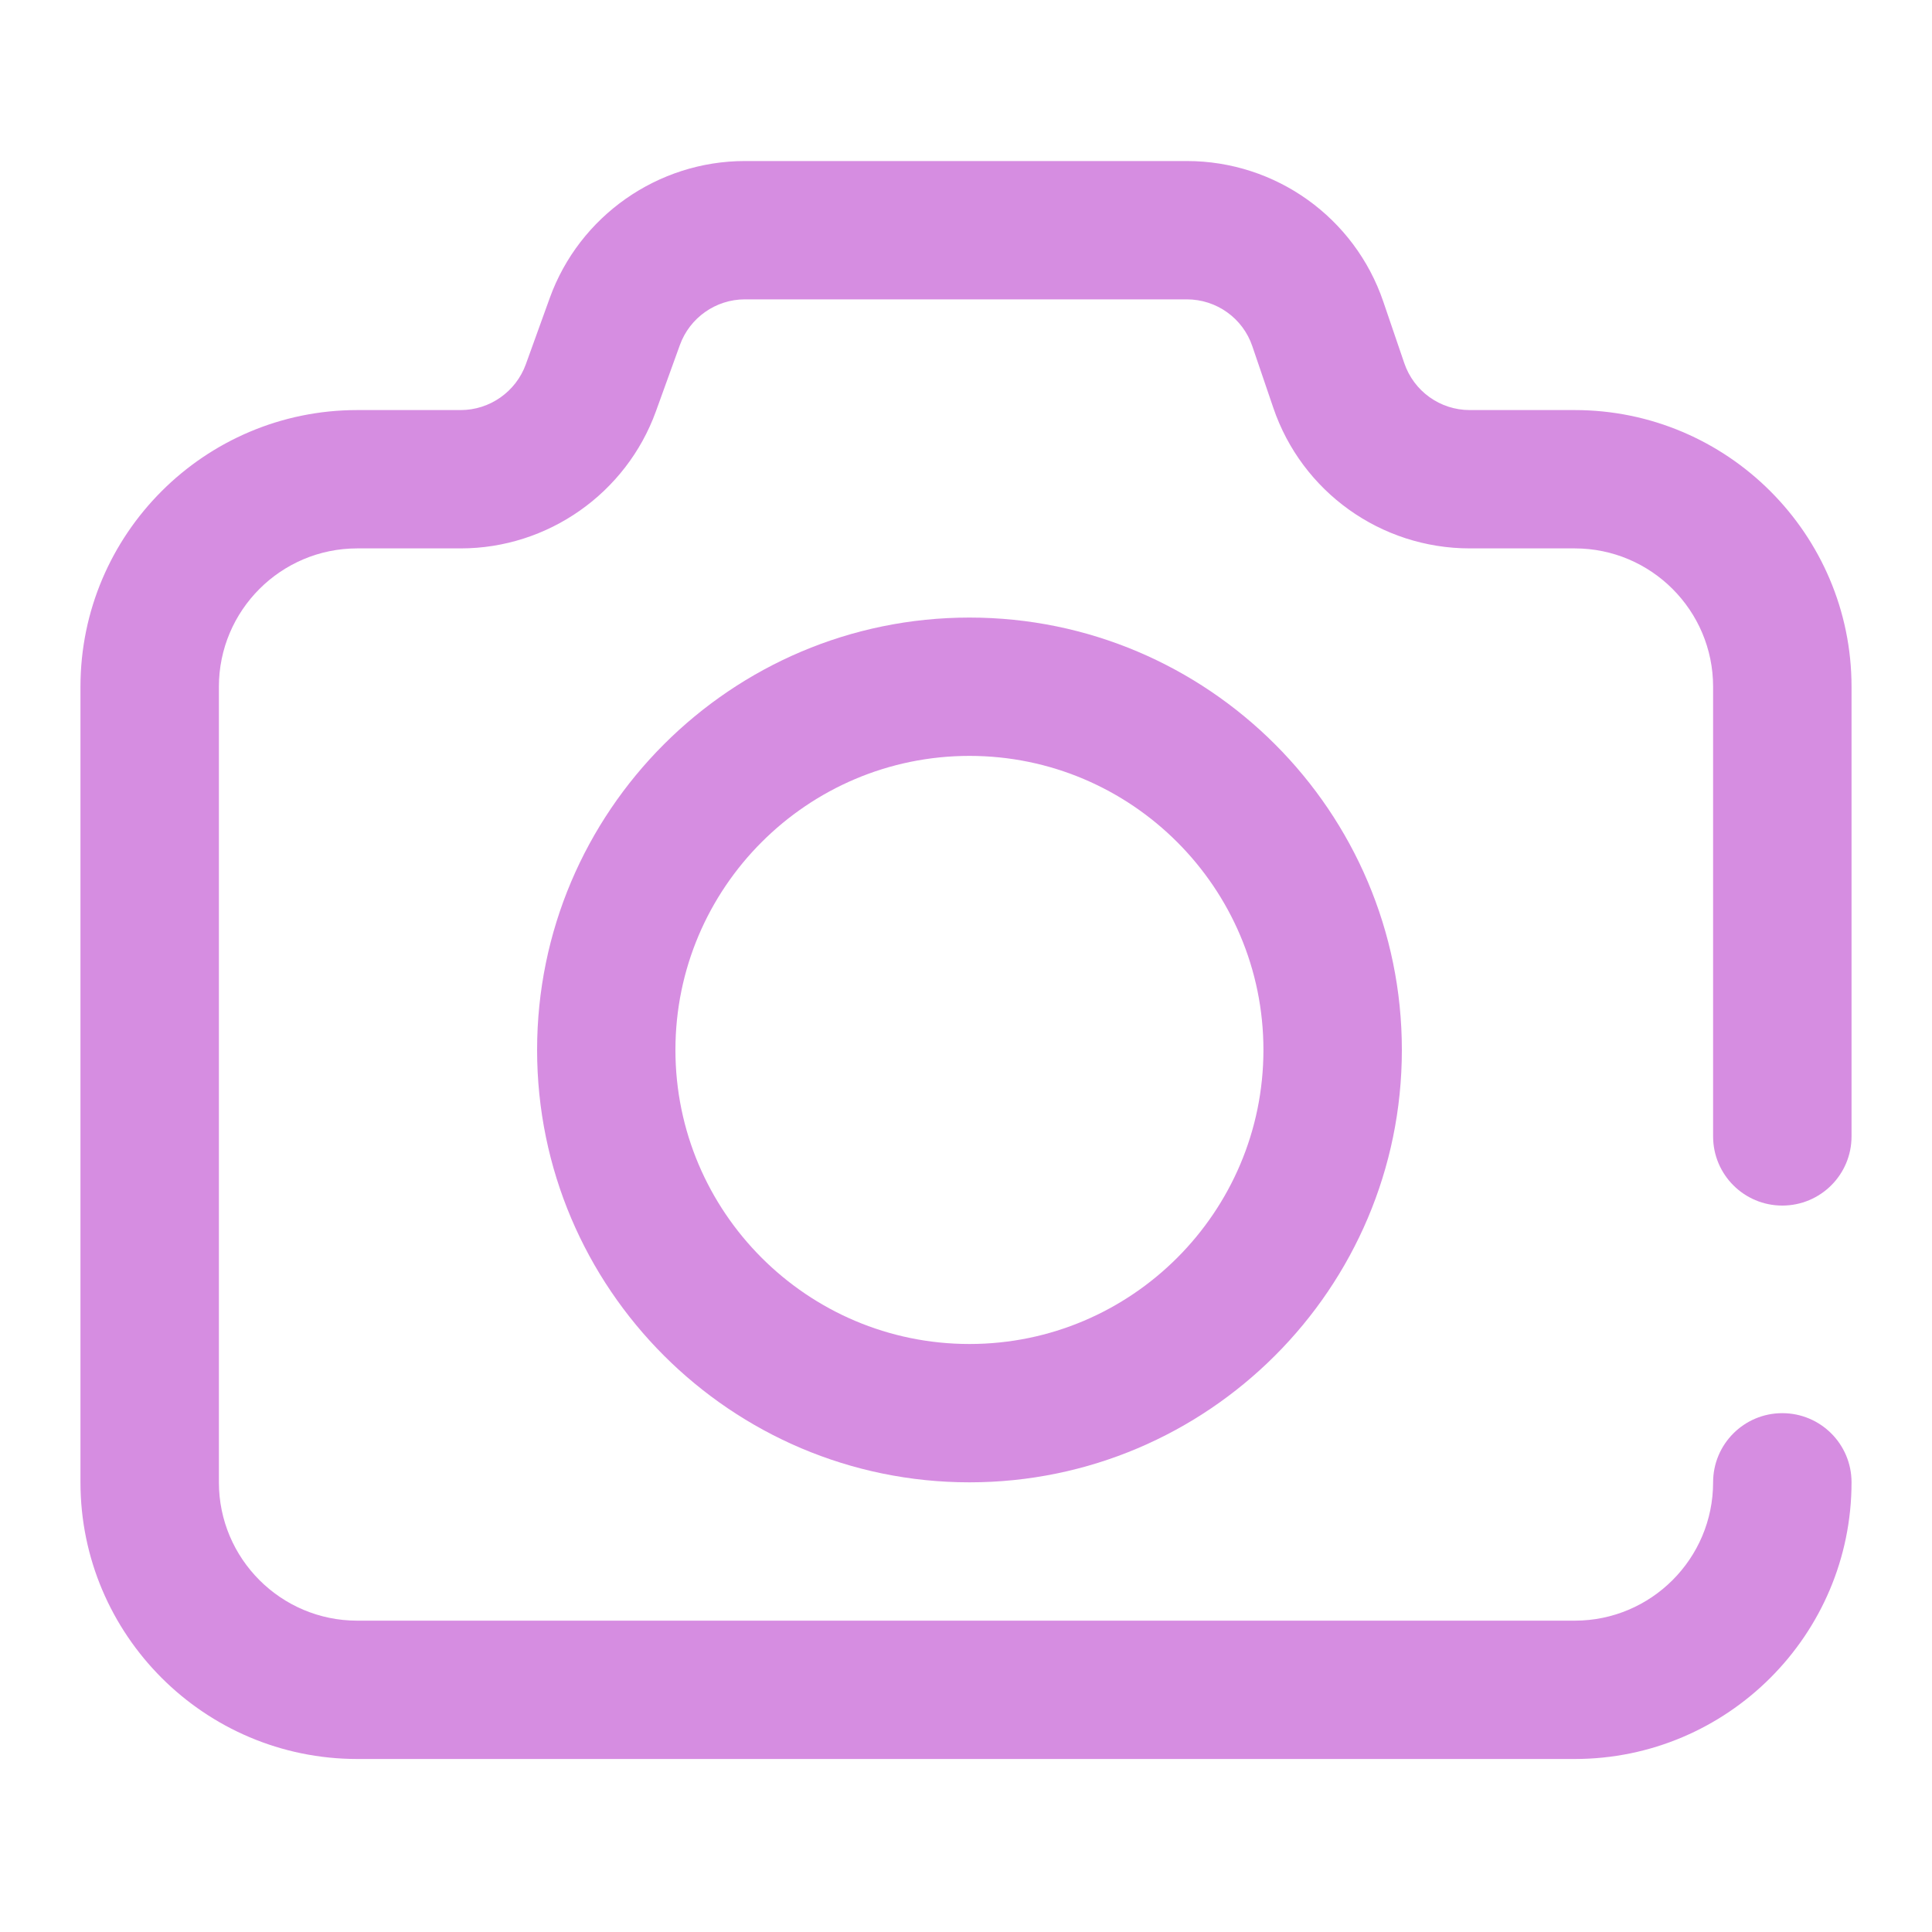 <svg width="20" height="20" viewBox="0 0 20 20" fill="none" xmlns="http://www.w3.org/2000/svg">
<path d="M18.45 12.48C18.846 12.48 19.167 12.16 19.167 11.764V7.109C19.167 5.53 17.881 4.245 16.302 4.245H15.215C14.908 4.245 14.636 4.05 14.537 3.759L14.32 3.123C14.024 2.252 13.206 1.667 12.286 1.667H7.711C6.809 1.667 5.997 2.237 5.691 3.085L5.443 3.772C5.34 4.055 5.07 4.245 4.769 4.245H3.698C2.118 4.245 0.833 5.53 0.833 7.109V15.345C0.833 16.924 2.118 18.209 3.698 18.209H16.302C17.881 18.209 19.167 16.924 19.167 15.345C19.167 14.949 18.846 14.629 18.45 14.629C18.055 14.629 17.734 14.949 17.734 15.345C17.734 16.135 17.092 16.777 16.302 16.777H3.698C2.908 16.777 2.266 16.135 2.266 15.345V7.109C2.266 6.319 2.908 5.677 3.698 5.677H4.769C5.671 5.677 6.483 5.107 6.79 4.258L7.038 3.572C7.14 3.289 7.41 3.099 7.711 3.099H12.286C12.593 3.099 12.866 3.294 12.964 3.584L13.181 4.221C13.477 5.092 14.295 5.677 15.215 5.677H16.302C17.092 5.677 17.734 6.319 17.734 7.109V11.764C17.734 12.16 18.055 12.48 18.45 12.48Z" fill="#D68DE1"/>
<path fill-rule="evenodd" clip-rule="evenodd" d="M5.56 10.869C5.56 8.401 7.568 6.393 10.036 6.393C12.504 6.393 14.512 8.401 14.512 10.869C14.512 13.337 12.504 15.345 10.036 15.345C7.568 15.345 5.56 13.337 5.56 10.869ZM6.992 10.869C6.992 12.547 8.357 13.913 10.036 13.913C11.714 13.913 13.079 12.547 13.079 10.869C13.079 9.191 11.714 7.825 10.036 7.825C8.357 7.825 6.992 9.191 6.992 10.869Z" fill="#D68DE1"/>
</svg>
